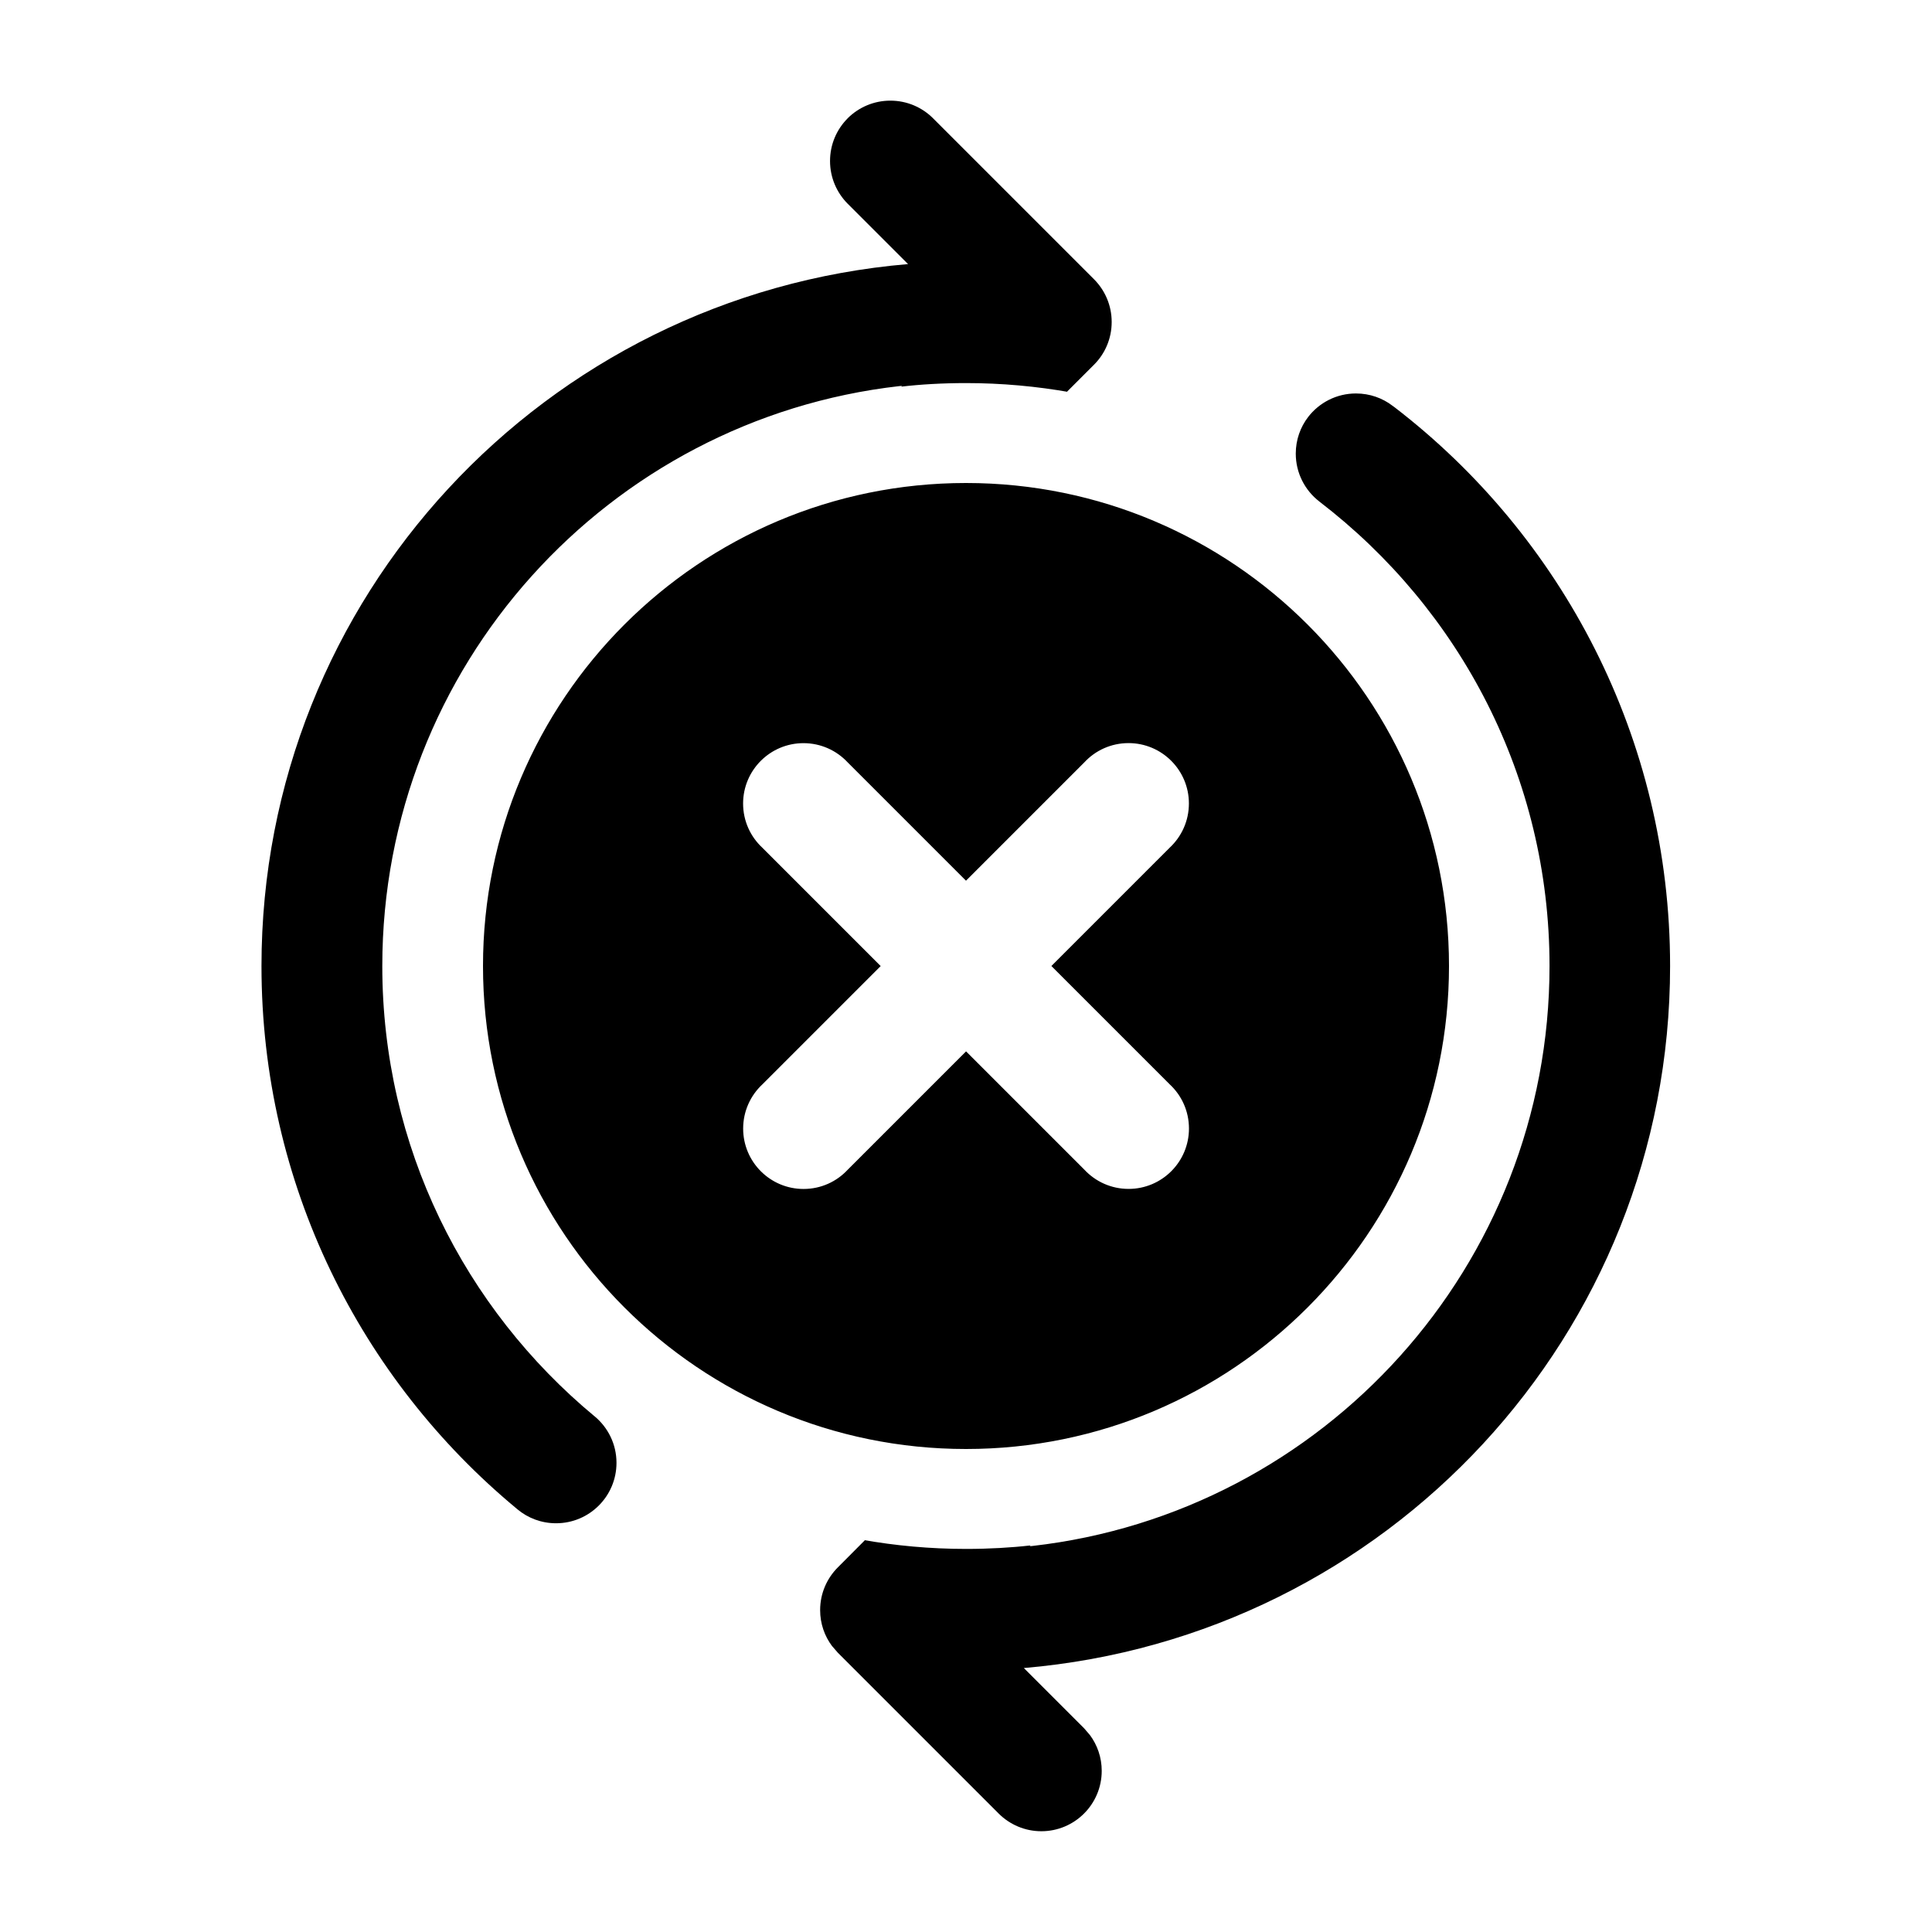 <!-- Generated by IcoMoon.io -->
<svg version="1.1" xmlns="http://www.w3.org/2000/svg" width="32" height="32" viewBox="0 0 32 32">
<title>arrow-sync-dismiss-filled</title>
<path d="M21.667 6.907c-0.128 0.166-0.205 0.377-0.205 0.606 0 0.323 0.153 0.611 0.391 0.794l0.002 0.002c2.326 1.784 3.81 4.564 3.81 7.691 0 4.966-3.745 9.058-8.565 9.606l-0.044 0.004 0.013-0.013c-0.32 0.037-0.69 0.058-1.066 0.058-0.593 0-1.173-0.053-1.736-0.154l0.059 0.009-0.449 0.451c-0.181 0.181-0.293 0.431-0.293 0.707 0 0.224 0.073 0.43 0.198 0.597l-0.002-0.003 0.097 0.112 2.667 2.667c0.181 0.179 0.43 0.29 0.704 0.29 0.552 0 1-0.448 1-1 0-0.223-0.073-0.428-0.196-0.594l0.002 0.003-0.096-0.112-1-1c6.016-0.513 10.704-5.522 10.704-11.627 0-3.772-1.791-7.127-4.568-9.259l-0.028-0.020c-0.166-0.128-0.377-0.205-0.607-0.205-0.323 0-0.61 0.153-0.793 0.391l-0.002 0.002zM14.040 1.96c-0.181 0.181-0.292 0.431-0.292 0.707s0.112 0.526 0.292 0.707v0l1 1c-6.018 0.511-10.709 5.521-10.709 11.627 0 3.614 1.643 6.844 4.223 8.984l0.019 0.016c0.172 0.143 0.394 0.229 0.637 0.229 0.553 0 1.001-0.448 1.001-1.001 0-0.31-0.141-0.586-0.362-0.77l-0.002-0.001c-2.153-1.786-3.515-4.463-3.515-7.457 0-4.966 3.744-9.058 8.564-9.606l0.044-0.004-0.013 0.013c0.322-0.038 0.694-0.059 1.072-0.059 0.591 0 1.17 0.053 1.732 0.153l-0.059-0.009 0.449-0.449c0.181-0.181 0.292-0.431 0.292-0.707s-0.112-0.526-0.292-0.707v0l-2.667-2.667c-0.181-0.181-0.431-0.292-0.707-0.292s-0.526 0.112-0.707 0.292v0zM24 16c0 4.418-3.582 8-8 8s-8-3.582-8-8v0c0-4.418 3.582-8 8-8s8 3.582 8 8v0zM14.040 12.627c-0.183-0.196-0.443-0.318-0.732-0.318-0.552 0-1 0.448-1 1 0 0.289 0.122 0.549 0.318 0.731l0.001 0.001 1.96 1.96-1.96 1.96c-0.196 0.183-0.318 0.443-0.318 0.732 0 0.552 0.448 1 1 1 0.289 0 0.549-0.122 0.731-0.318l0.001-0.001 1.96-1.96 1.96 1.96c0.183 0.196 0.443 0.318 0.732 0.318 0.552 0 1-0.448 1-1 0-0.289-0.122-0.549-0.318-0.731l-0.001-0.001-1.96-1.96 1.96-1.96c0.196-0.183 0.318-0.443 0.318-0.732 0-0.552-0.448-1-1-1-0.289 0-0.549 0.122-0.731 0.318l-0.001 0.001-1.96 1.96-1.96-1.96z"></path>
</svg>
